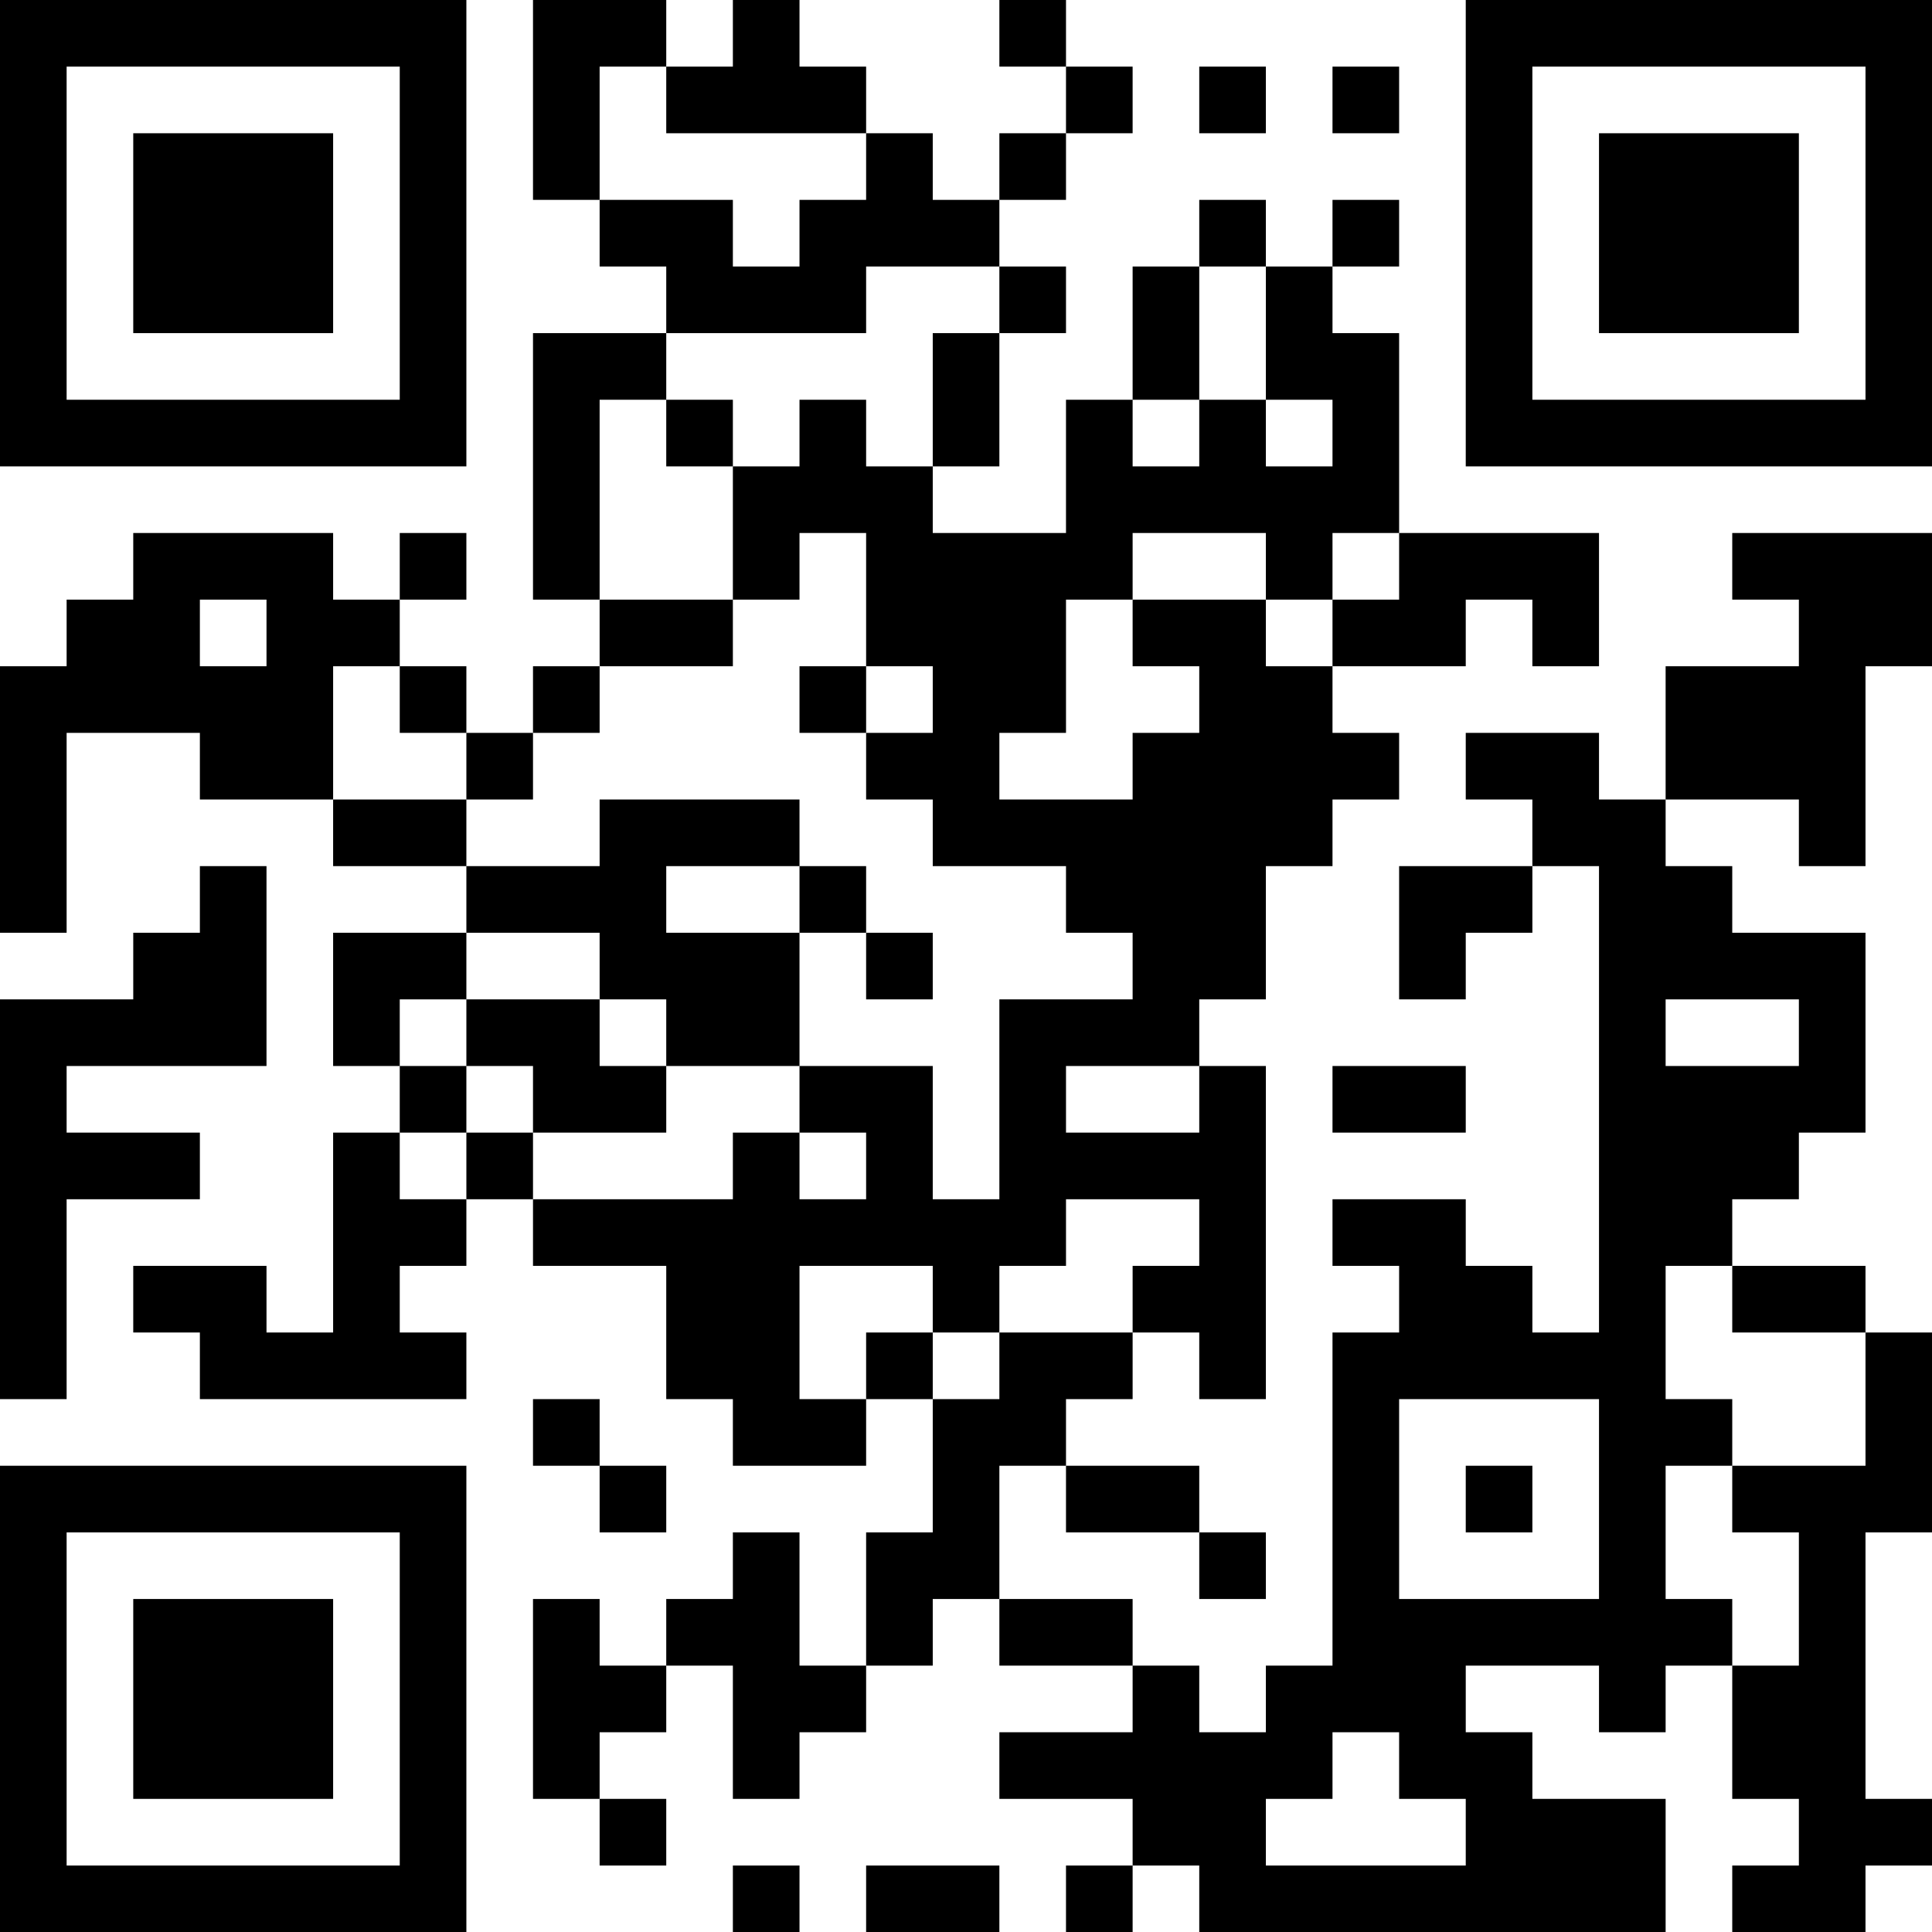 <?xml version="1.0" encoding="UTF-8"?>
<svg xmlns="http://www.w3.org/2000/svg" version="1.1" width="200" height="200" viewBox="0 0 200 200"><rect x="0" y="0" width="200" height="200" fill="#ffffff"/><g transform="scale(6.897)"><g transform="translate(0,0)"><path fill-rule="evenodd" d="M8 0L8 3L9 3L9 4L10 4L10 5L8 5L8 9L9 9L9 10L8 10L8 11L7 11L7 10L6 10L6 9L7 9L7 8L6 8L6 9L5 9L5 8L2 8L2 9L1 9L1 10L0 10L0 14L1 14L1 11L3 11L3 12L5 12L5 13L7 13L7 14L5 14L5 16L6 16L6 17L5 17L5 20L4 20L4 19L2 19L2 20L3 20L3 21L7 21L7 20L6 20L6 19L7 19L7 18L8 18L8 19L10 19L10 21L11 21L11 22L13 22L13 21L14 21L14 23L13 23L13 25L12 25L12 23L11 23L11 24L10 24L10 25L9 25L9 24L8 24L8 27L9 27L9 28L10 28L10 27L9 27L9 26L10 26L10 25L11 25L11 27L12 27L12 26L13 26L13 25L14 25L14 24L15 24L15 25L17 25L17 26L15 26L15 27L17 27L17 28L16 28L16 29L17 29L17 28L18 28L18 29L25 29L25 27L23 27L23 26L22 26L22 25L24 25L24 26L25 26L25 25L26 25L26 27L27 27L27 28L26 28L26 29L28 29L28 28L29 28L29 27L28 27L28 23L29 23L29 20L28 20L28 19L26 19L26 18L27 18L27 17L28 17L28 14L26 14L26 13L25 13L25 12L27 12L27 13L28 13L28 10L29 10L29 8L26 8L26 9L27 9L27 10L25 10L25 12L24 12L24 11L22 11L22 12L23 12L23 13L21 13L21 15L22 15L22 14L23 14L23 13L24 13L24 20L23 20L23 19L22 19L22 18L20 18L20 19L21 19L21 20L20 20L20 25L19 25L19 26L18 26L18 25L17 25L17 24L15 24L15 22L16 22L16 23L18 23L18 24L19 24L19 23L18 23L18 22L16 22L16 21L17 21L17 20L18 20L18 21L19 21L19 16L18 16L18 15L19 15L19 13L20 13L20 12L21 12L21 11L20 11L20 10L22 10L22 9L23 9L23 10L24 10L24 8L21 8L21 5L20 5L20 4L21 4L21 3L20 3L20 4L19 4L19 3L18 3L18 4L17 4L17 6L16 6L16 8L14 8L14 7L15 7L15 5L16 5L16 4L15 4L15 3L16 3L16 2L17 2L17 1L16 1L16 0L15 0L15 1L16 1L16 2L15 2L15 3L14 3L14 2L13 2L13 1L12 1L12 0L11 0L11 1L10 1L10 0ZM9 1L9 3L11 3L11 4L12 4L12 3L13 3L13 2L10 2L10 1ZM18 1L18 2L19 2L19 1ZM20 1L20 2L21 2L21 1ZM13 4L13 5L10 5L10 6L9 6L9 9L11 9L11 10L9 10L9 11L8 11L8 12L7 12L7 11L6 11L6 10L5 10L5 12L7 12L7 13L9 13L9 12L12 12L12 13L10 13L10 14L12 14L12 16L10 16L10 15L9 15L9 14L7 14L7 15L6 15L6 16L7 16L7 17L6 17L6 18L7 18L7 17L8 17L8 18L11 18L11 17L12 17L12 18L13 18L13 17L12 17L12 16L14 16L14 18L15 18L15 15L17 15L17 14L16 14L16 13L14 13L14 12L13 12L13 11L14 11L14 10L13 10L13 8L12 8L12 9L11 9L11 7L12 7L12 6L13 6L13 7L14 7L14 5L15 5L15 4ZM18 4L18 6L17 6L17 7L18 7L18 6L19 6L19 7L20 7L20 6L19 6L19 4ZM10 6L10 7L11 7L11 6ZM17 8L17 9L16 9L16 11L15 11L15 12L17 12L17 11L18 11L18 10L17 10L17 9L19 9L19 10L20 10L20 9L21 9L21 8L20 8L20 9L19 9L19 8ZM3 9L3 10L4 10L4 9ZM12 10L12 11L13 11L13 10ZM3 13L3 14L2 14L2 15L0 15L0 21L1 21L1 18L3 18L3 17L1 17L1 16L4 16L4 13ZM12 13L12 14L13 14L13 15L14 15L14 14L13 14L13 13ZM7 15L7 16L8 16L8 17L10 17L10 16L9 16L9 15ZM25 15L25 16L27 16L27 15ZM16 16L16 17L18 17L18 16ZM20 16L20 17L22 17L22 16ZM16 18L16 19L15 19L15 20L14 20L14 19L12 19L12 21L13 21L13 20L14 20L14 21L15 21L15 20L17 20L17 19L18 19L18 18ZM25 19L25 21L26 21L26 22L25 22L25 24L26 24L26 25L27 25L27 23L26 23L26 22L28 22L28 20L26 20L26 19ZM8 21L8 22L9 22L9 23L10 23L10 22L9 22L9 21ZM21 21L21 24L24 24L24 21ZM22 22L22 23L23 23L23 22ZM20 26L20 27L19 27L19 28L22 28L22 27L21 27L21 26ZM11 28L11 29L12 29L12 28ZM13 28L13 29L15 29L15 28ZM0 0L0 7L7 7L7 0ZM1 1L1 6L6 6L6 1ZM2 2L2 5L5 5L5 2ZM22 0L22 7L29 7L29 0ZM23 1L23 6L28 6L28 1ZM24 2L24 5L27 5L27 2ZM0 22L0 29L7 29L7 22ZM1 23L1 28L6 28L6 23ZM2 24L2 27L5 27L5 24Z" fill="#000000"/></g></g></svg>
